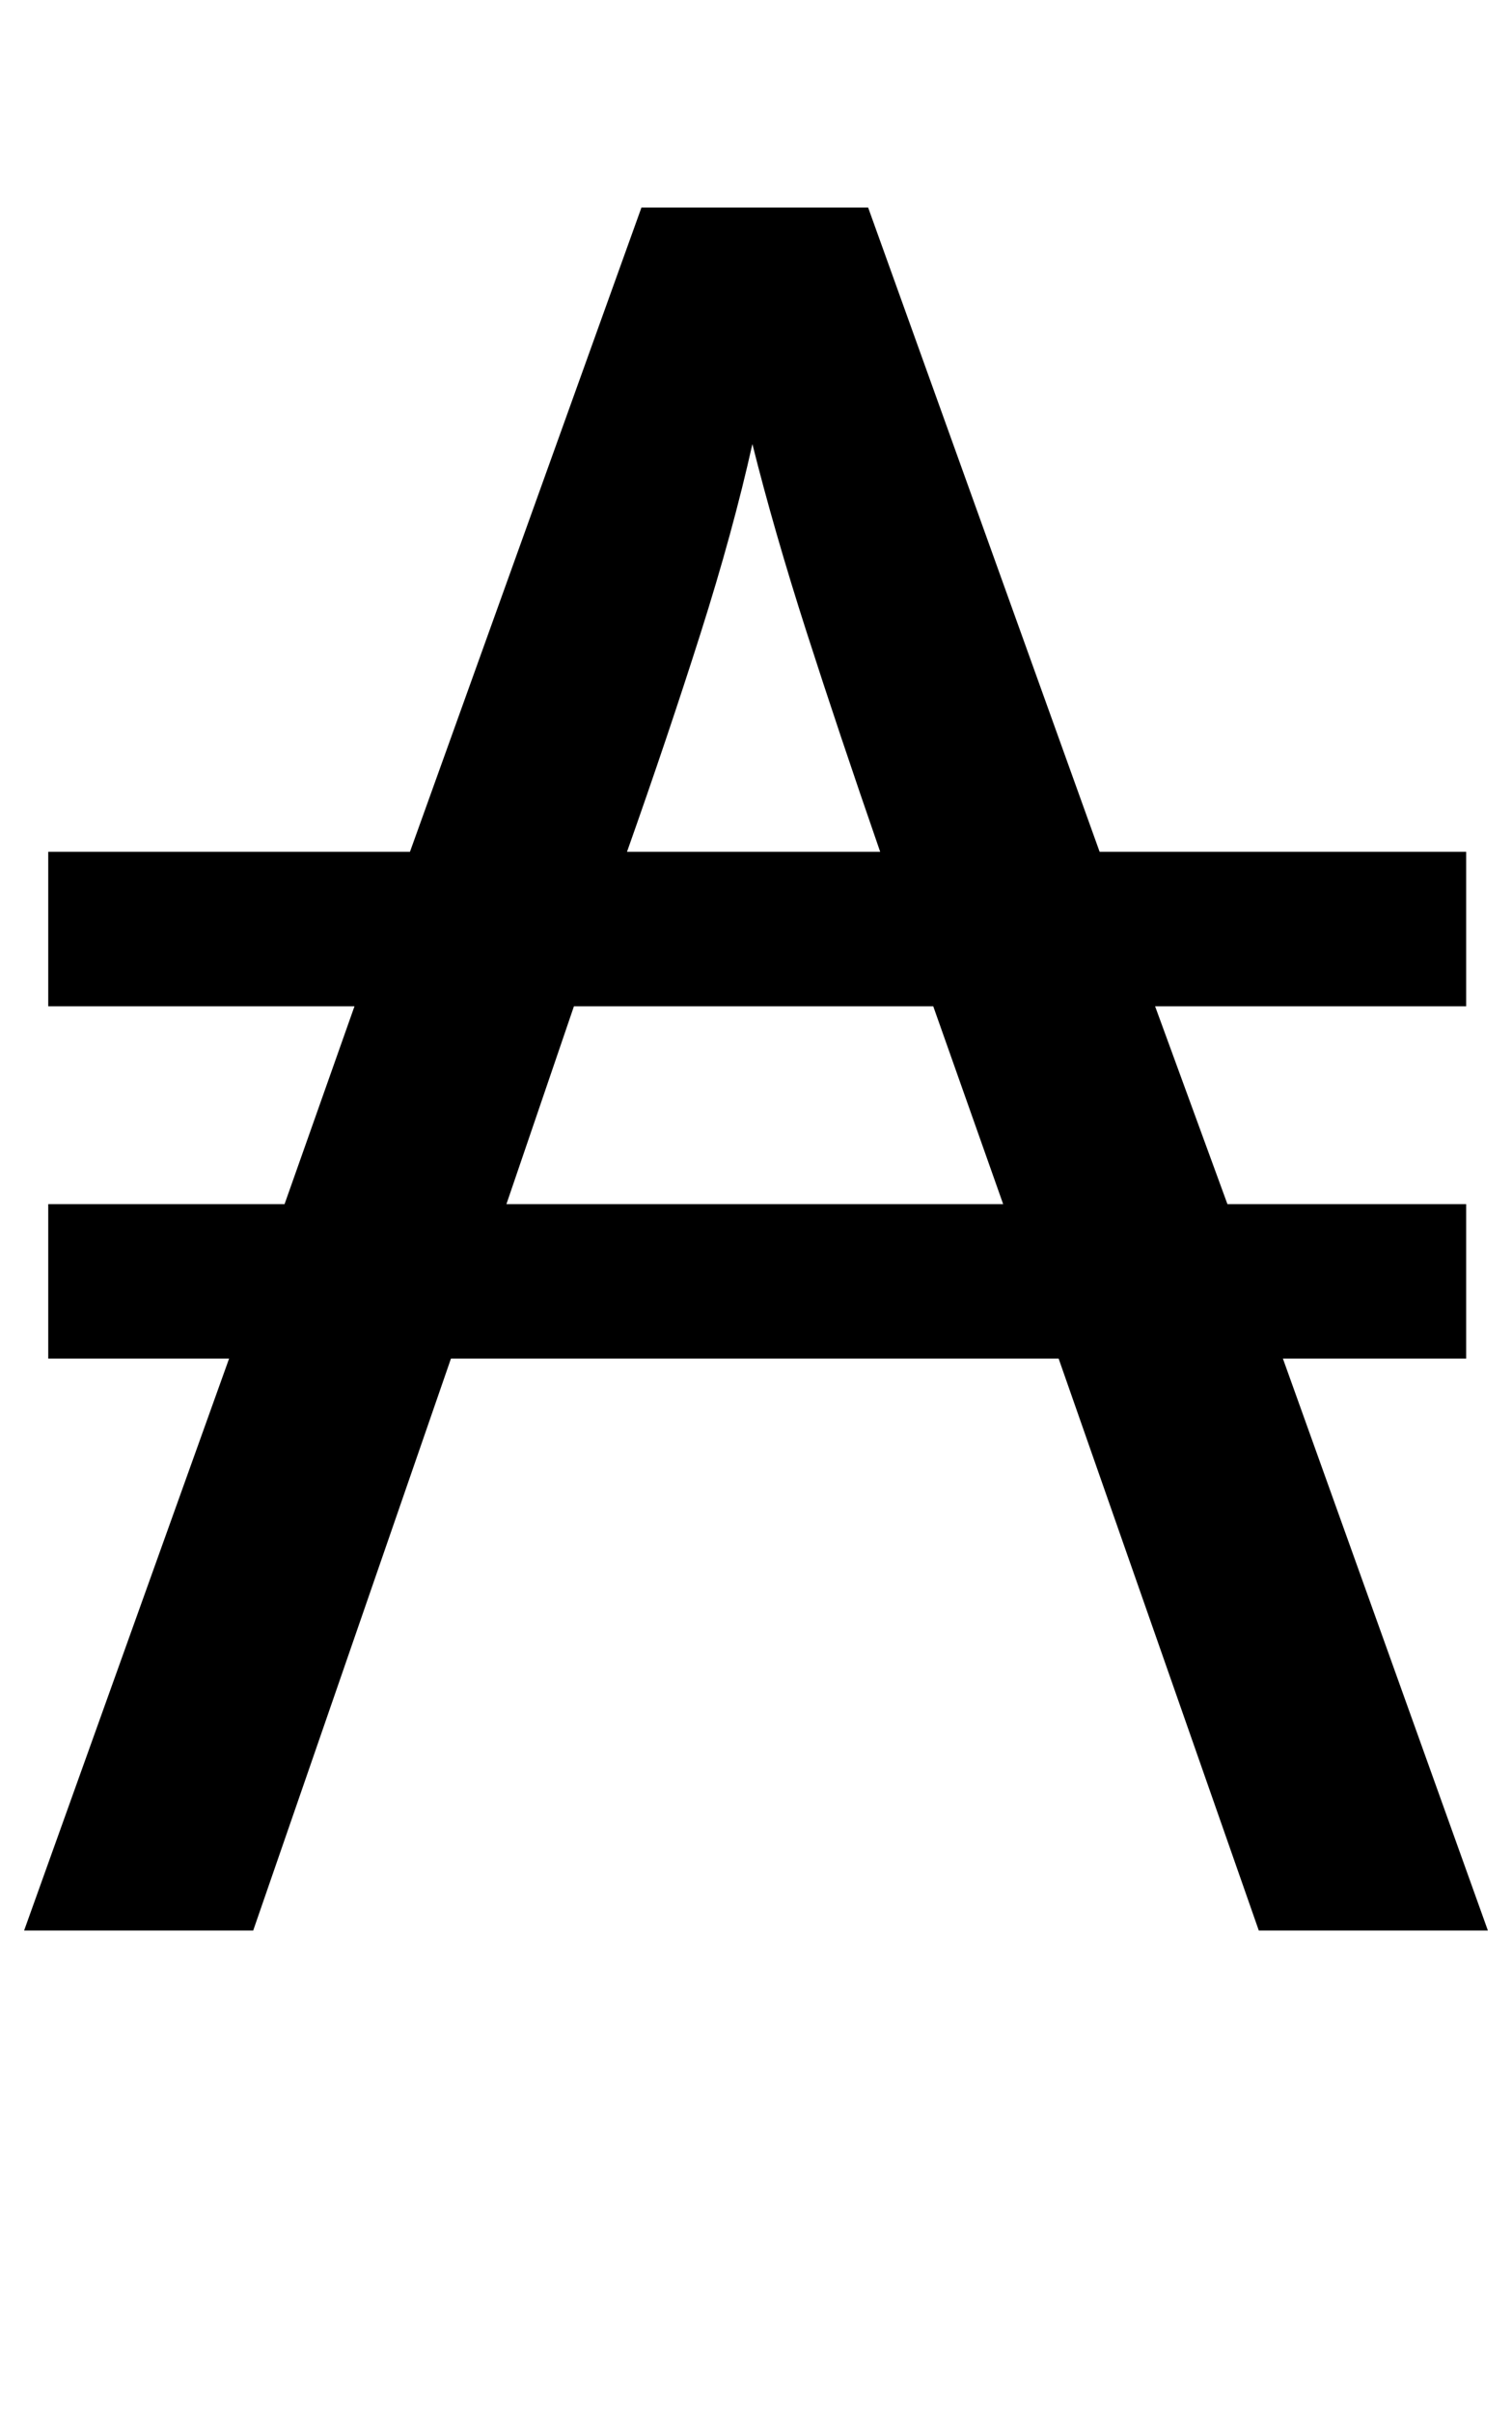 <?xml version="1.0" standalone="no"?>
<!DOCTYPE svg PUBLIC "-//W3C//DTD SVG 1.1//EN" "http://www.w3.org/Graphics/SVG/1.1/DTD/svg11.dtd" >
<svg xmlns="http://www.w3.org/2000/svg" xmlns:xlink="http://www.w3.org/1999/xlink" version="1.1" viewBox="-10 0 627 1000">
   <path fill="currentColor"
d="M350 86l96 267h152v64h-129l30 82h99v64h-76l85 237h-95l-83 -237h-252l-82 237h-95l85 -237h-75v-64h98l29 -82h-127v-64h150l96 -267h94zM302 184q-8 36 -21.5 78.5t-30.5 90.5h105q-17 -49 -30.5 -91t-22.5 -78zM377 417h-149l-28 82h206z" />
</svg>
